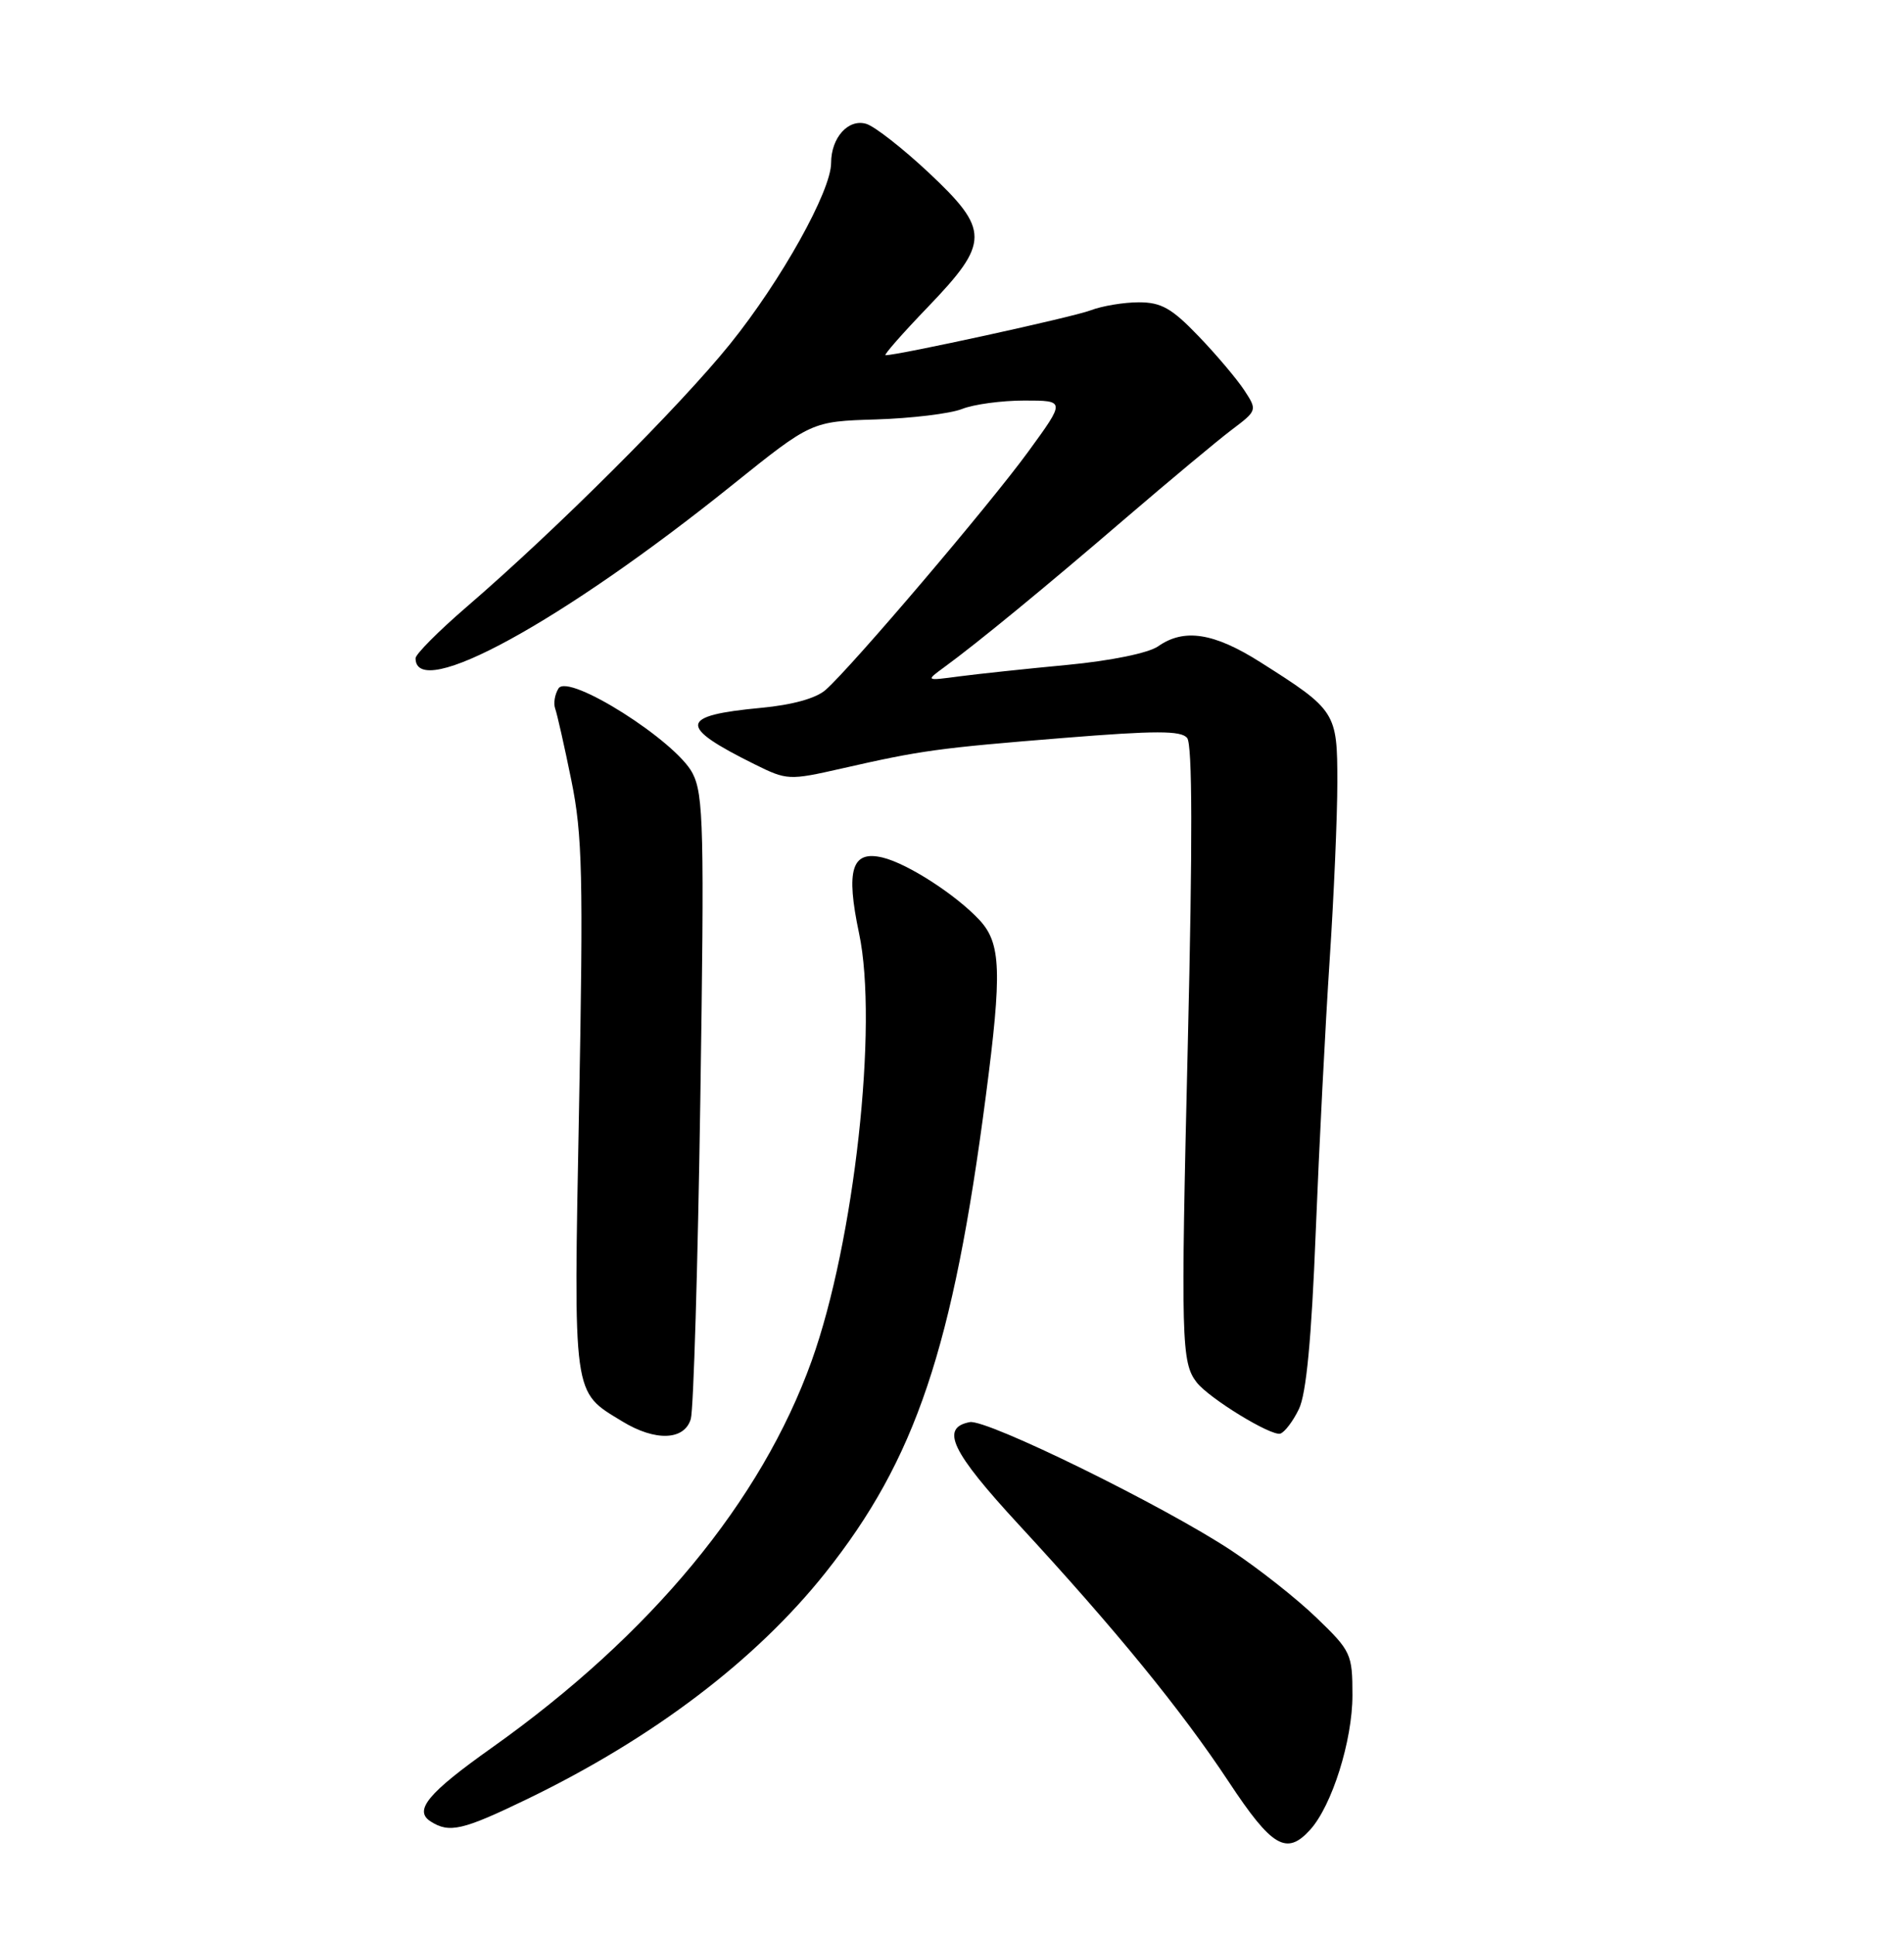 <?xml version="1.0" encoding="UTF-8" standalone="no"?>
<!DOCTYPE svg PUBLIC "-//W3C//DTD SVG 1.1//EN" "http://www.w3.org/Graphics/SVG/1.1/DTD/svg11.dtd" >
<svg xmlns="http://www.w3.org/2000/svg" xmlns:xlink="http://www.w3.org/1999/xlink" version="1.1" viewBox="0 0 252 256">
 <g >
 <path fill="currentColor"
d=" M 173.40 242.11 C 176.29 238.92 179.00 230.31 179.00 224.31 C 179.00 218.85 178.82 218.46 174.25 214.06 C 171.64 211.54 166.57 207.54 163.00 205.18 C 154.06 199.26 130.59 187.74 128.35 188.17 C 124.41 188.93 125.91 192.06 134.85 201.75 C 147.68 215.64 156.34 226.26 162.62 235.75 C 168.34 244.41 170.28 245.56 173.40 242.11 Z  M 69.77 238.05 C 86.43 229.99 100.03 219.68 109.23 208.12 C 121.18 193.10 126.13 178.41 130.48 145.00 C 132.63 128.56 132.49 124.83 129.66 121.76 C 126.56 118.42 120.16 114.28 116.83 113.47 C 112.73 112.48 111.92 115.07 113.70 123.50 C 116.26 135.55 113.07 164.33 107.43 180.05 C 100.77 198.63 86.15 216.31 65.10 231.25 C 56.62 237.26 54.72 239.56 57.00 241.01 C 59.47 242.59 61.23 242.18 69.77 238.05 Z  M 91.43 187.75 C 91.79 186.51 92.36 167.49 92.69 145.48 C 93.23 109.69 93.12 105.13 91.66 102.31 C 89.45 98.03 75.23 89.03 73.92 91.09 C 73.43 91.87 73.23 93.06 73.48 93.76 C 73.73 94.45 74.70 98.72 75.62 103.26 C 77.09 110.46 77.21 115.93 76.64 146.51 C 75.91 185.26 75.74 184.04 82.37 188.08 C 86.73 190.74 90.59 190.60 91.43 187.75 Z  M 171.91 186.45 C 172.89 184.45 173.58 177.21 174.14 163.02 C 174.59 151.74 175.42 135.57 175.98 127.09 C 176.54 118.62 177.00 108.01 177.00 103.52 C 177.00 94.22 176.84 93.97 166.80 87.61 C 160.66 83.72 156.71 83.11 153.28 85.52 C 152.00 86.41 147.03 87.43 141.24 87.98 C 135.81 88.49 129.37 89.18 126.93 89.50 C 122.50 90.09 122.50 90.09 124.96 88.29 C 129.41 85.04 138.35 77.70 149.02 68.53 C 154.81 63.57 161.09 58.33 162.98 56.90 C 166.41 54.31 166.42 54.29 164.68 51.63 C 163.71 50.16 161.00 46.94 158.63 44.48 C 155.10 40.80 153.70 40.00 150.74 40.00 C 148.75 40.00 145.86 40.48 144.32 41.07 C 141.99 41.96 118.94 47.00 117.20 47.00 C 116.92 47.00 119.45 44.11 122.84 40.59 C 131.02 32.07 131.02 30.44 122.87 22.80 C 119.49 19.64 115.81 16.76 114.69 16.40 C 112.31 15.65 110.00 18.19 110.00 21.56 C 110.00 25.28 103.38 37.14 96.64 45.50 C 89.99 53.75 73.61 70.10 61.75 80.31 C 58.04 83.51 55.00 86.56 55.00 87.10 C 55.00 92.89 74.37 82.30 96.95 64.15 C 107.40 55.76 107.40 55.76 115.95 55.50 C 120.65 55.35 125.77 54.73 127.32 54.12 C 128.86 53.50 132.58 53.00 135.58 53.00 C 141.02 53.00 141.02 53.00 136.10 59.75 C 130.99 66.77 112.78 88.18 109.29 91.27 C 108.03 92.40 104.88 93.27 100.73 93.66 C 89.85 94.68 89.69 96.08 99.88 101.13 C 104.16 103.25 104.42 103.27 111.38 101.69 C 121.92 99.29 124.08 98.99 140.80 97.64 C 152.96 96.66 156.30 96.66 157.12 97.64 C 157.82 98.49 157.85 111.35 157.21 138.11 C 156.27 177.46 156.35 180.29 158.39 182.92 C 160.05 185.04 168.27 190.07 169.46 189.69 C 170.03 189.50 171.14 188.05 171.91 186.45 Z "/>
</g>
</svg>